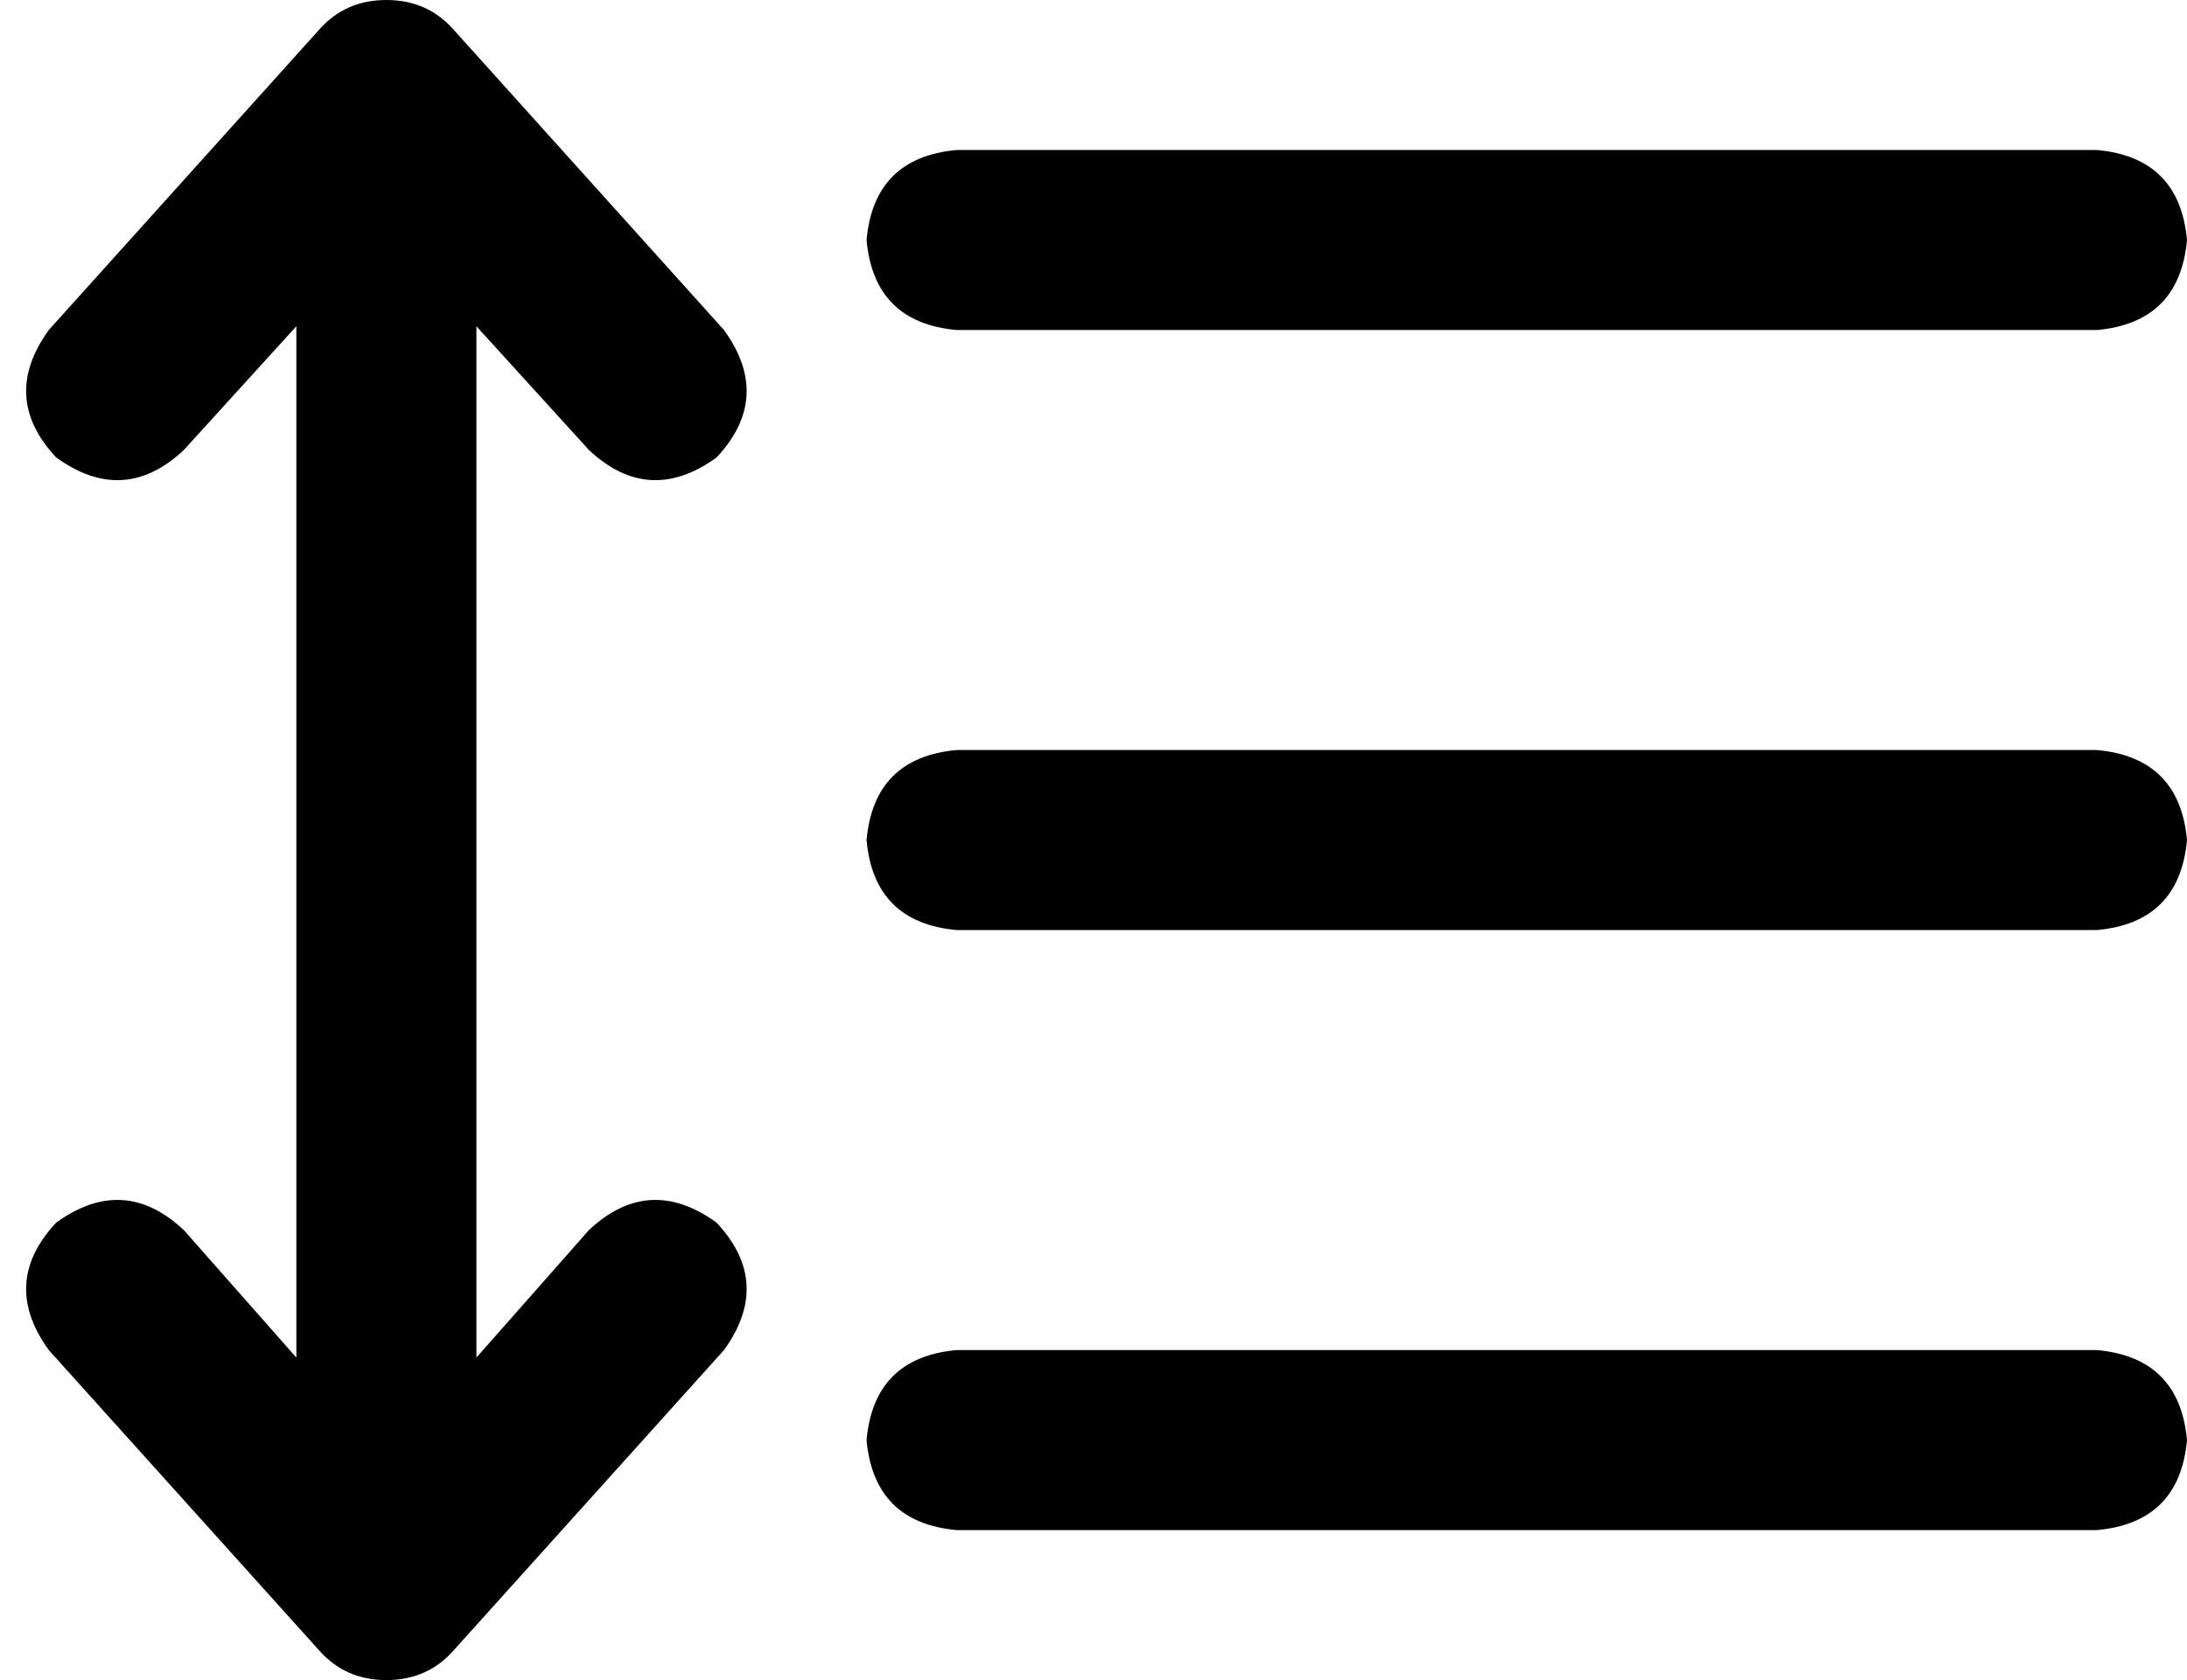 <svg xmlns="http://www.w3.org/2000/svg" viewBox="0 0 583 448">
    <path d="M 121 8 Q 114 0 103 0 Q 92 0 85 8 L 13 88 Q 0 106 15 122 Q 33 135 49 120 L 79 87 L 79 362 L 49 328 Q 33 313 15 326 Q 0 342 13 360 L 85 440 Q 92 448 103 448 Q 114 448 121 440 L 193 360 Q 206 342 191 326 Q 173 313 157 328 L 127 362 L 127 87 L 157 120 Q 173 135 191 122 Q 206 106 193 88 L 121 8 L 121 8 Z M 255 40 Q 233 42 231 64 Q 233 86 255 88 L 559 88 Q 581 86 583 64 Q 581 42 559 40 L 255 40 L 255 40 Z M 255 200 Q 233 202 231 224 Q 233 246 255 248 L 559 248 Q 581 246 583 224 Q 581 202 559 200 L 255 200 L 255 200 Z M 231 384 Q 233 406 255 408 L 559 408 Q 581 406 583 384 Q 581 362 559 360 L 255 360 Q 233 362 231 384 L 231 384 Z"/>
</svg>
